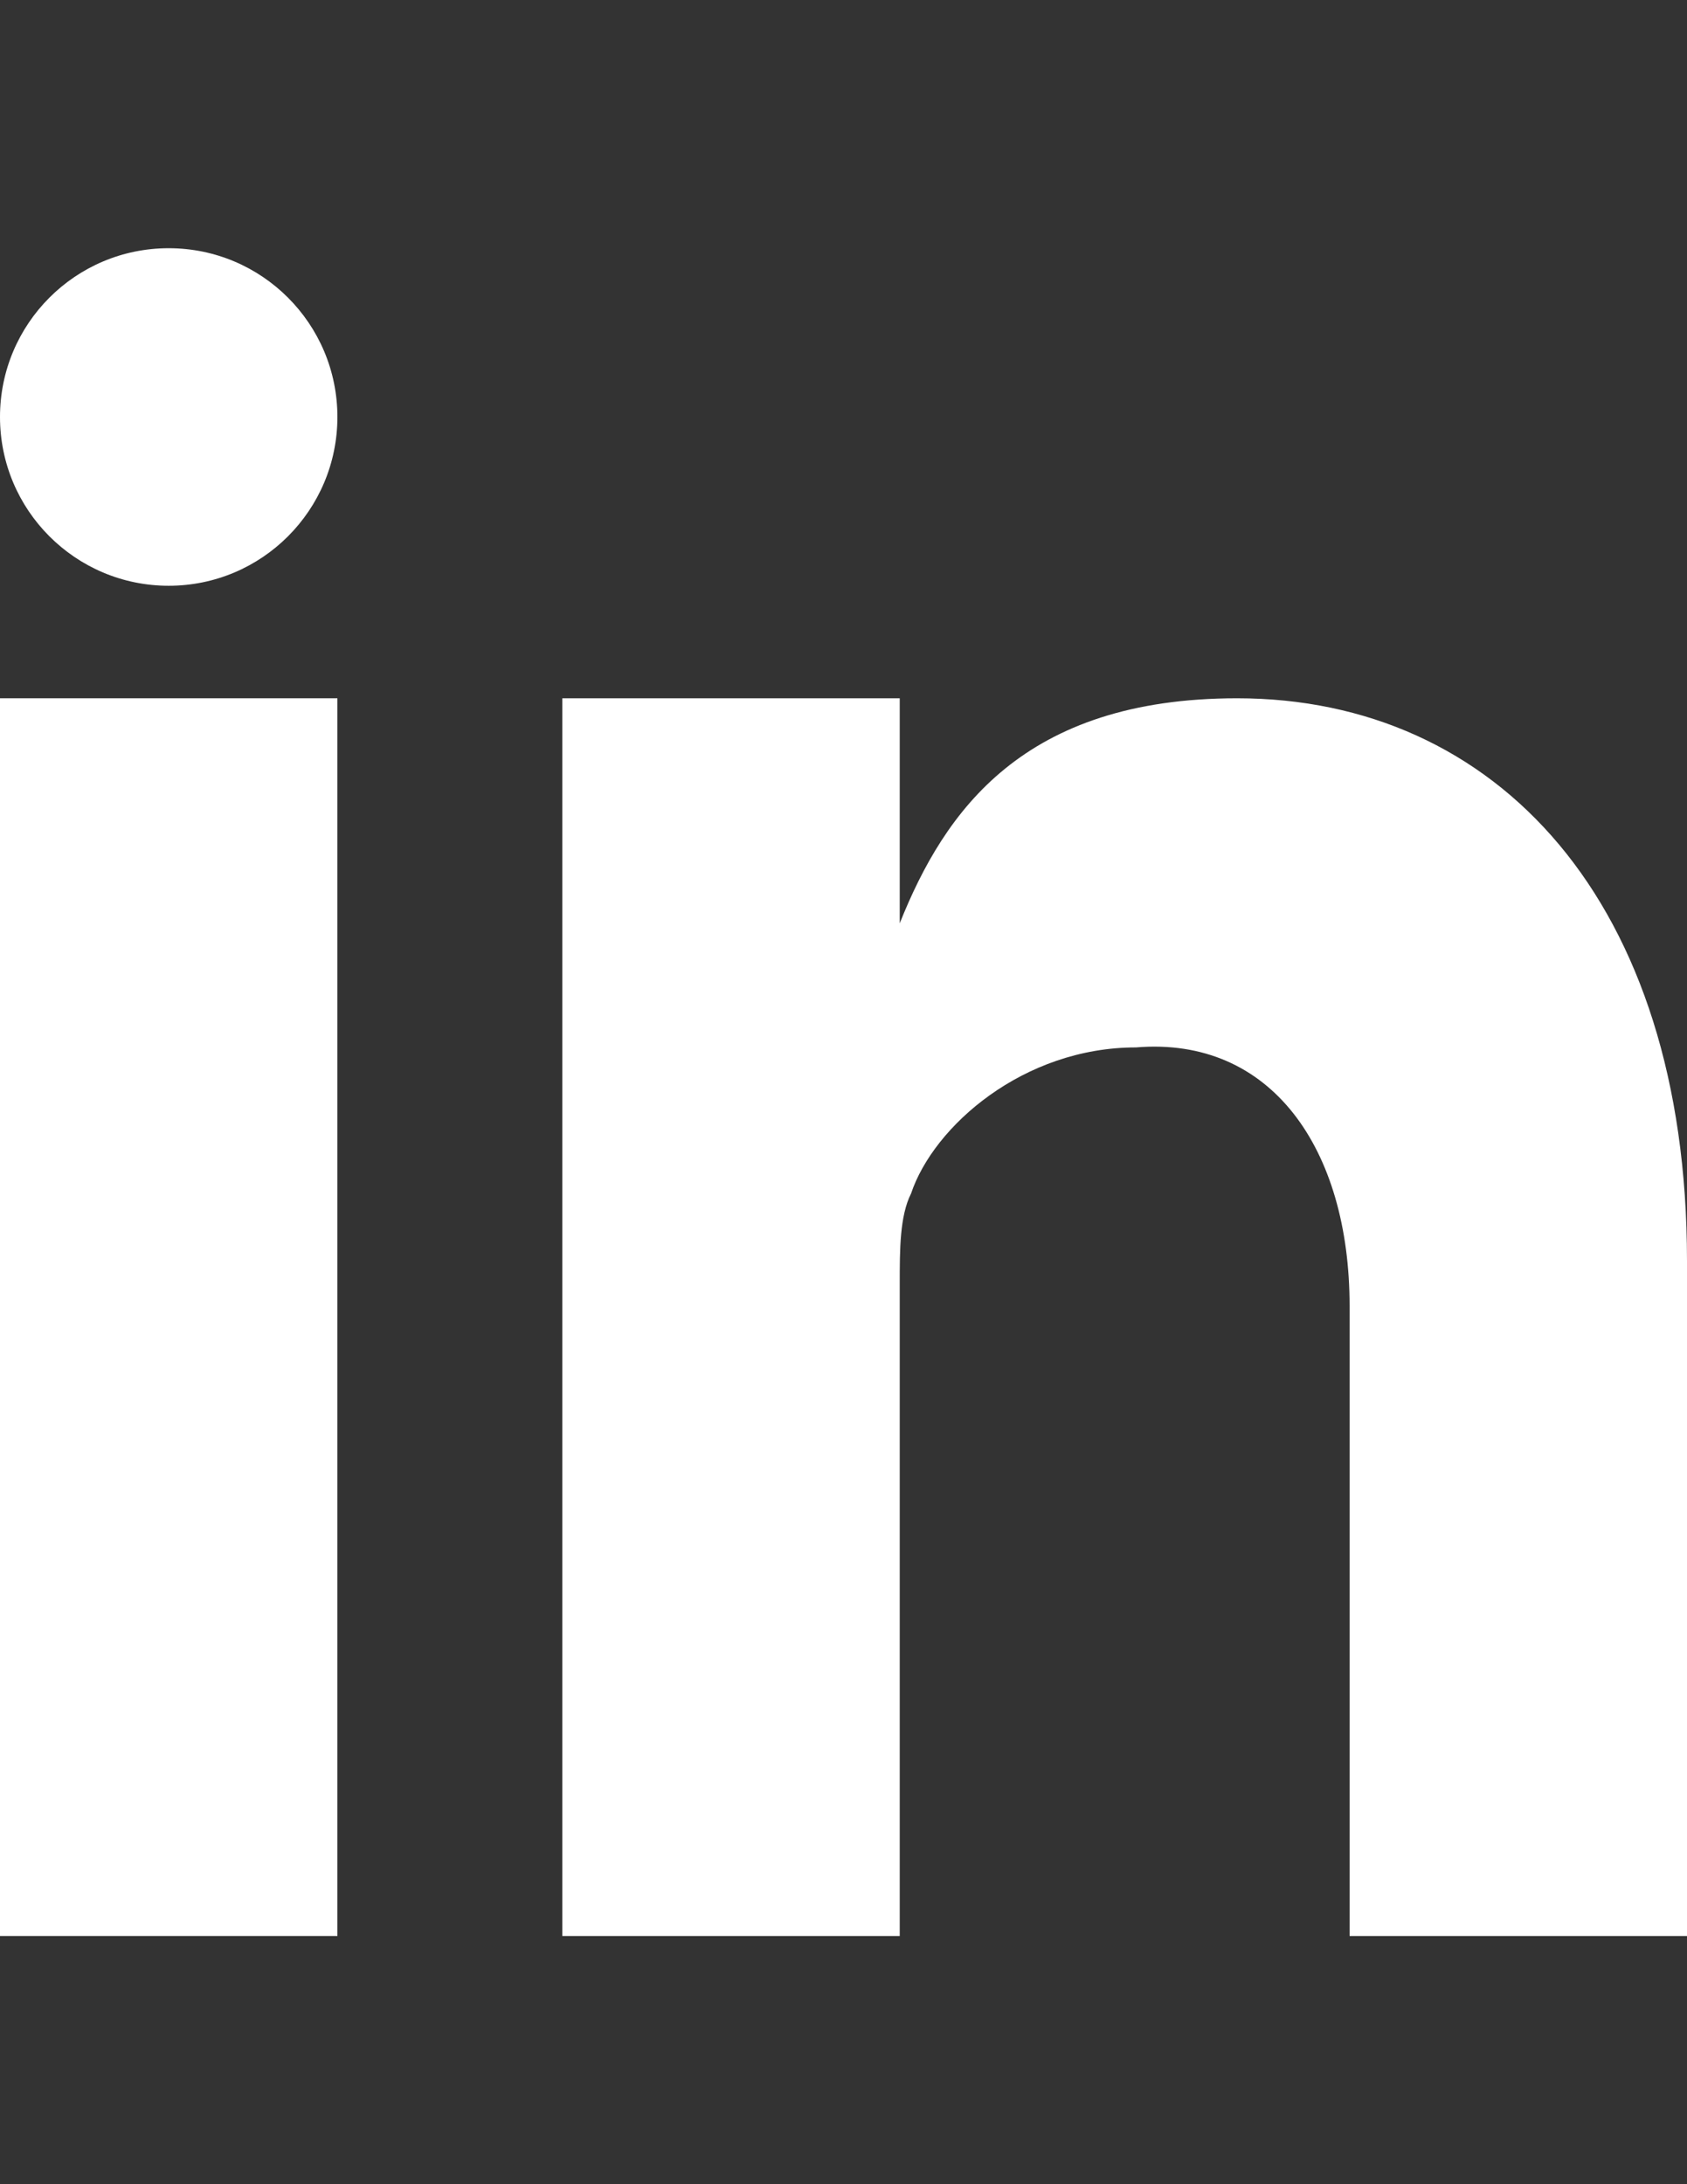 <svg xmlns="http://www.w3.org/2000/svg" xmlns:xlink="http://www.w3.org/1999/xlink" id="Layer_1" x="0" y="0" enable-background="new 0 0 612 792" version="1.1" viewBox="0 0 612 792" xml:space="preserve"><rect x="0" y="0" width="612" height="792" fill="#333333" stroke="none"/><g id="Linkedin_1"><rect width="122.4" height="448.8" y="253.2" fill="#FFF"/><path fill="#FFF" d="M448.8,253.2c-77.5,0-106.1,40.8-122.4,81.6v-81.6H204c0,40.8,0,448.8,0,448.8h122.4V465.4 c0-12.2,0-24.5,4.1-32.6c8.2-24.5,40.8-53,81.6-53c49-4.1,77.5,36.7,77.5,93.8V702H612V457.2C612,326.6,542.6,253.2,448.8,253.2z"/><circle cx="61.2" cy="151.2" r="61.2" fill="#FFF"/></g></svg>